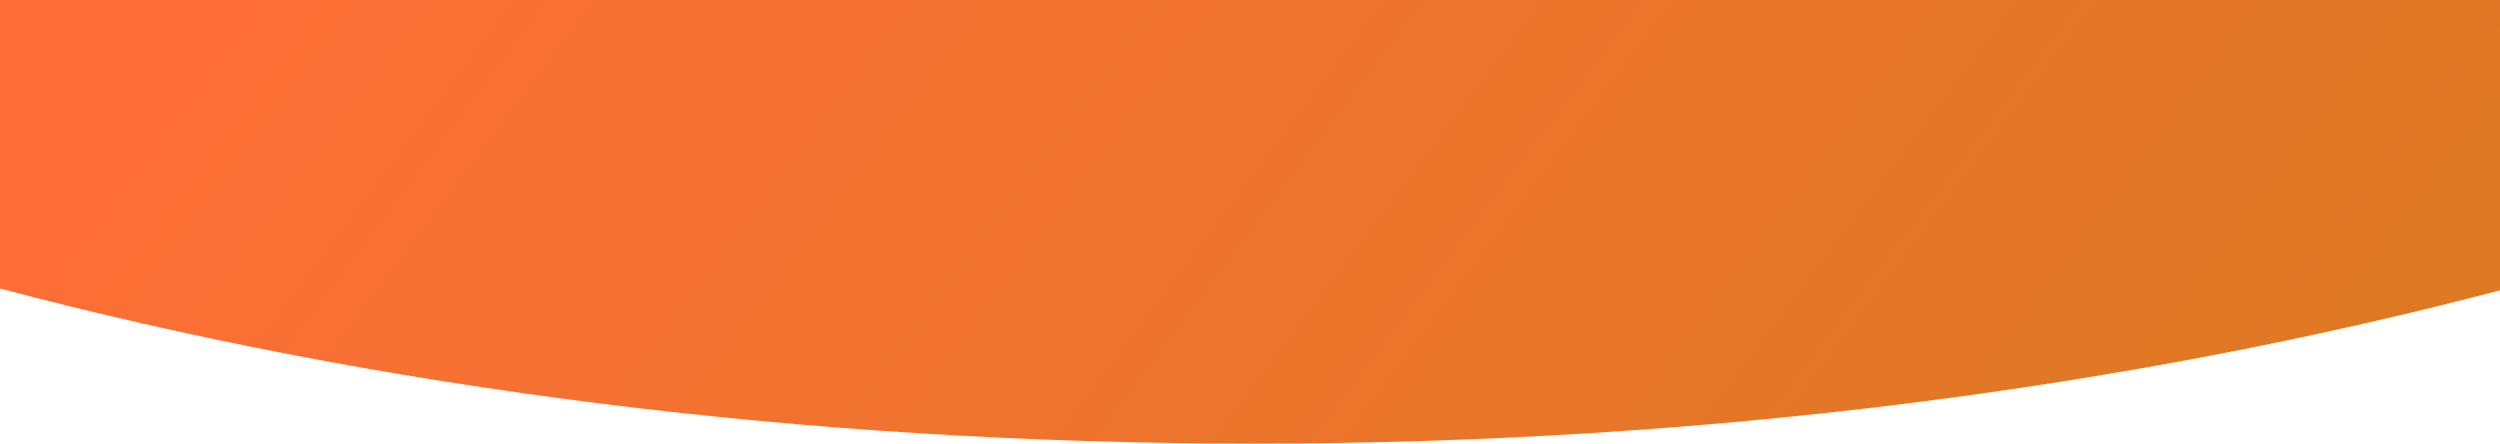 <svg xmlns='http://www.w3.org/2000/svg' width='1440' height='256' fill='none'><path fill='url(#a)' fill-rule='evenodd' d='M1440 167.207C1224.62 223.655 980.573 255.5 722 255.5c-260.175 0-505.644-32.241-722-89.345V0h1440v167.207Z' clip-rule='evenodd'/><defs><linearGradient id='a' x1='0' x2='1048.73' y1='0' y2='787.836' gradientUnits='userSpaceOnUse'><stop stop-color='#FF6D38'/><stop offset='1' stop-color='#DB7A21'/></linearGradient></defs></svg>